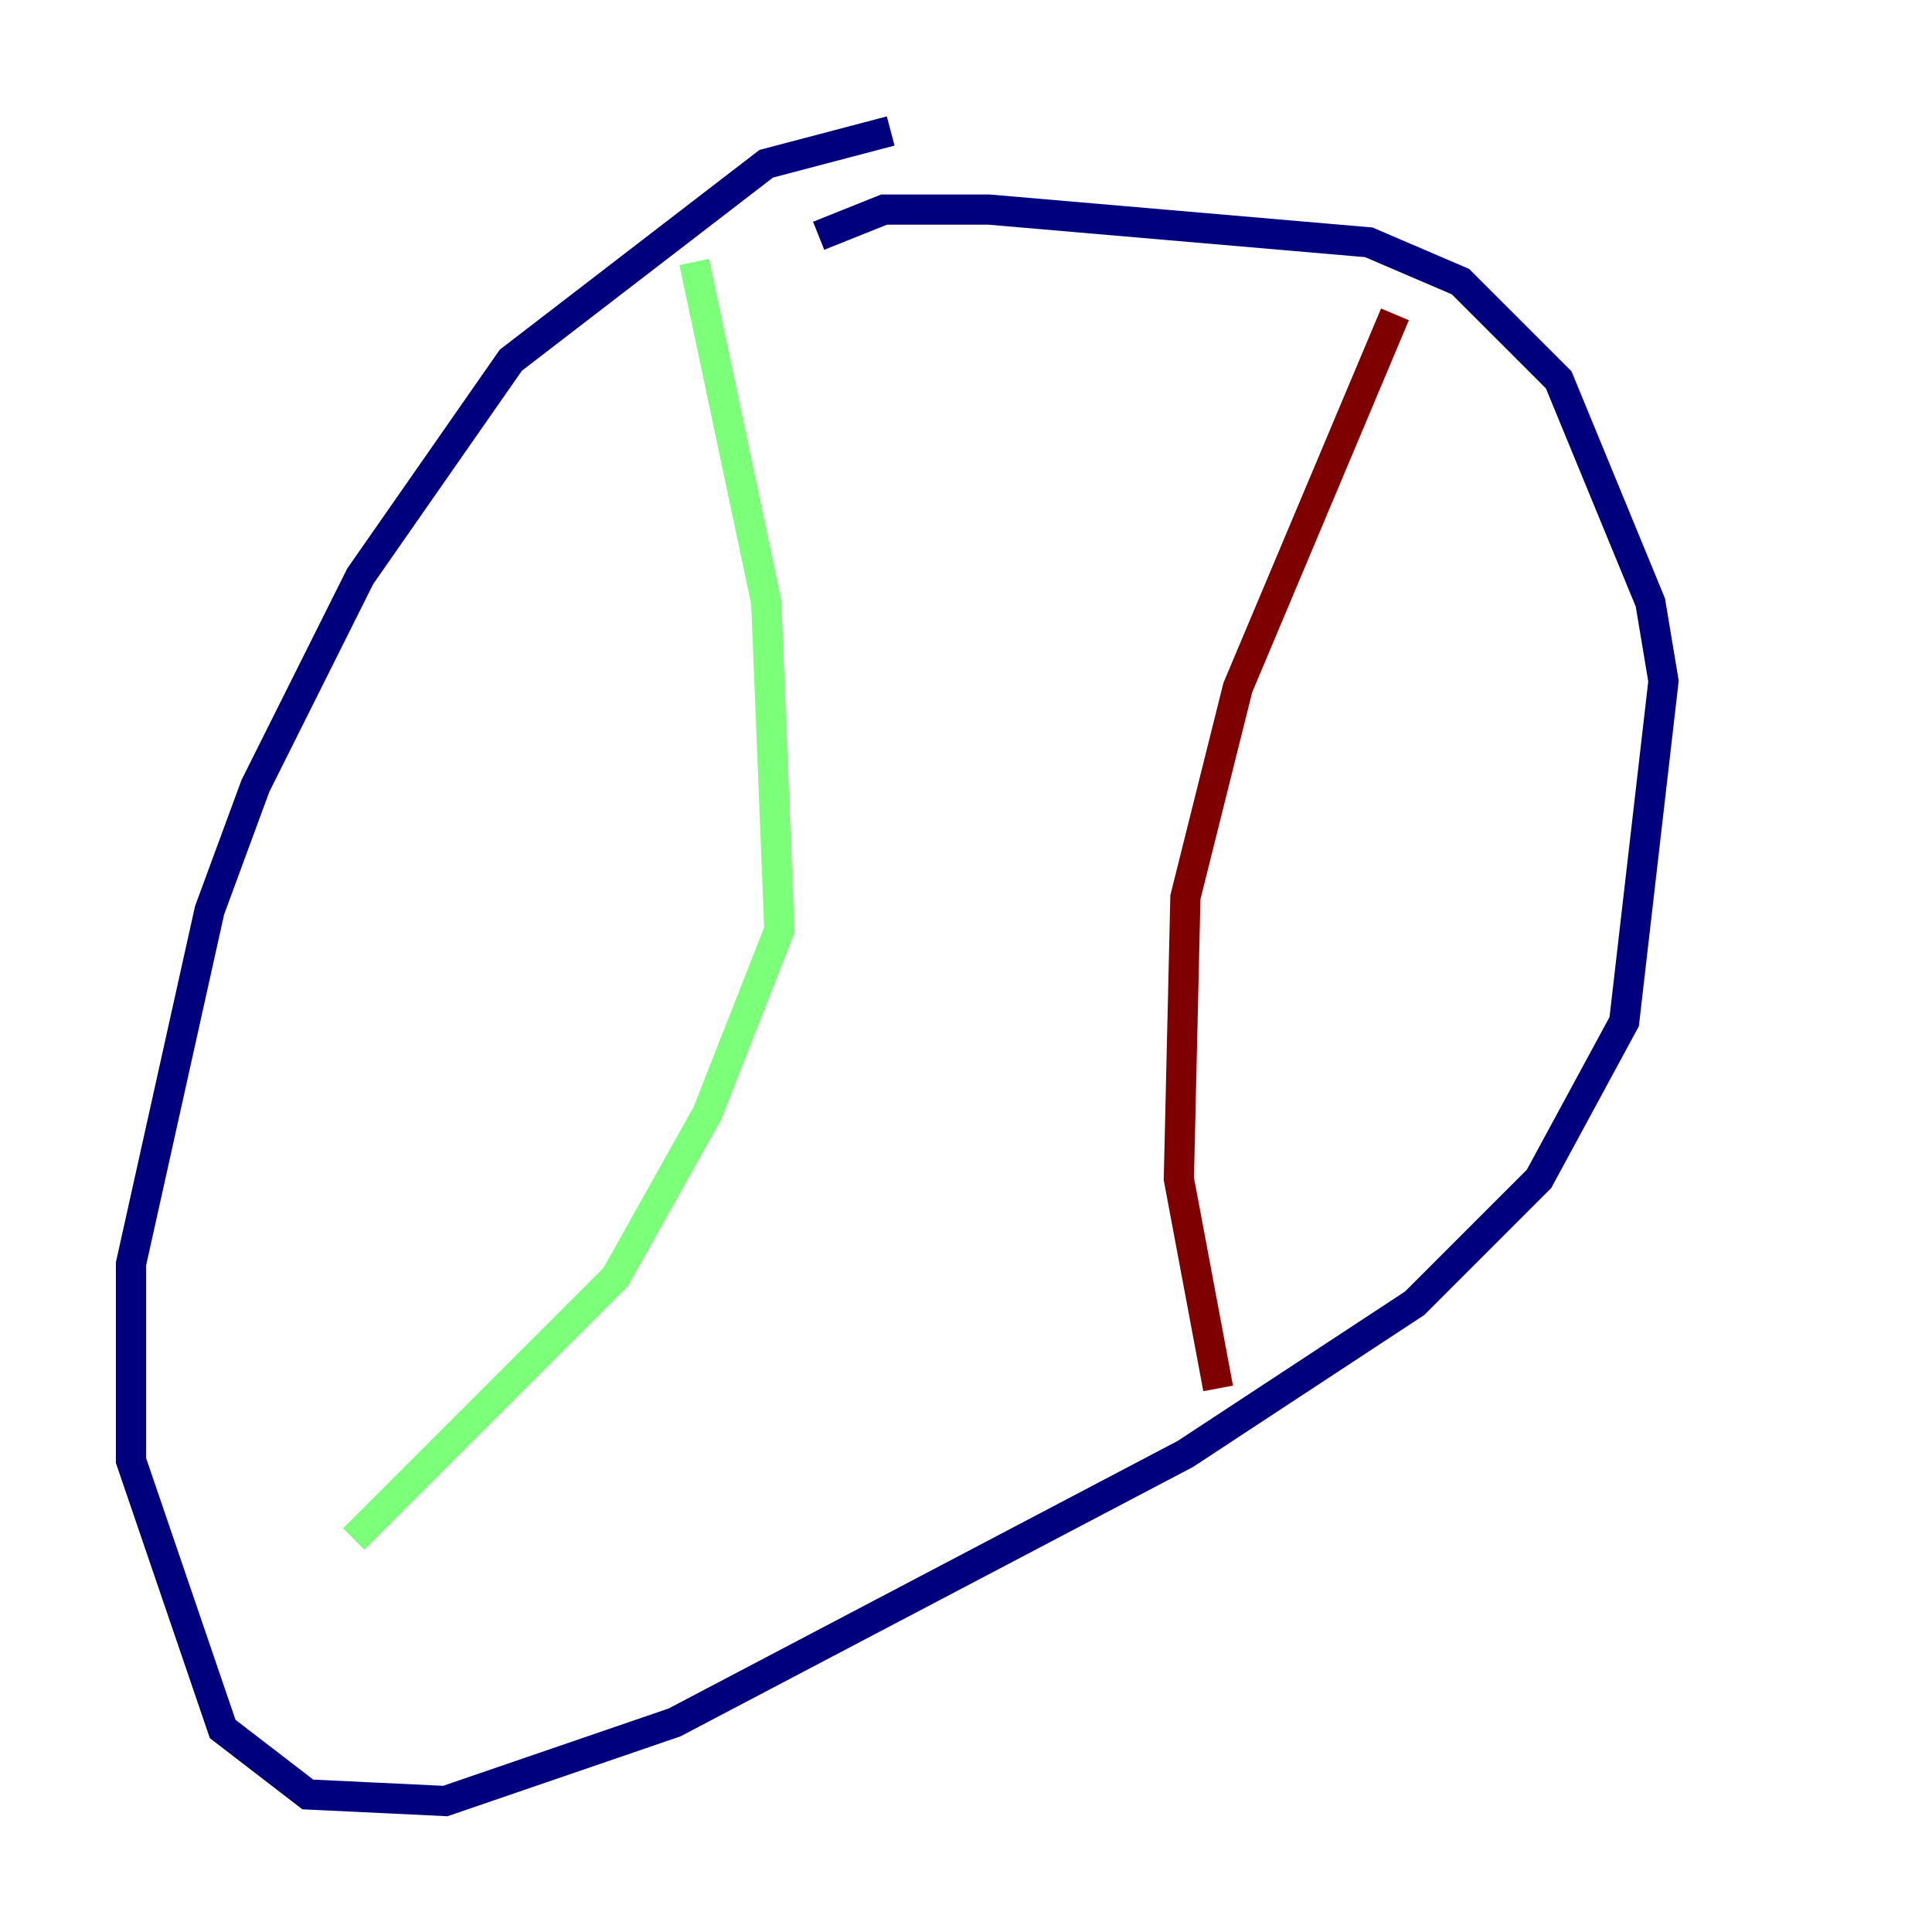 <?xml version="1.0" encoding="utf-8" ?>
<svg baseProfile="tiny" height="128" version="1.2" viewBox="0,0,128,128" width="128" xmlns="http://www.w3.org/2000/svg" xmlns:ev="http://www.w3.org/2001/xml-events" xmlns:xlink="http://www.w3.org/1999/xlink"><defs /><polyline fill="none" points="59.01,8.678 50.766,10.848 33.844,23.864 23.864,38.183 16.922,52.068 13.885,60.312 8.678,83.742 8.678,96.759 14.752,114.549 20.393,118.888 29.505,119.322 44.691,114.115 78.536,96.325 93.722,86.346 101.966,78.102 107.607,67.688 110.21,45.125 109.342,39.919 103.268,25.166 96.759,18.658 90.685,16.054 65.519,13.885 58.576,13.885 54.237,15.62" stroke="#00007f" stroke-width="2" /><polyline fill="none" points="45.993,17.356 50.766,39.919 51.634,61.614 46.861,73.763 40.786,84.61 23.43,101.966" stroke="#7cff79" stroke-width="2" /><polyline fill="none" points="92.42,20.827 82.007,45.559 78.536,59.444 78.102,78.102 80.705,91.986" stroke="#7f0000" stroke-width="2" /></svg>